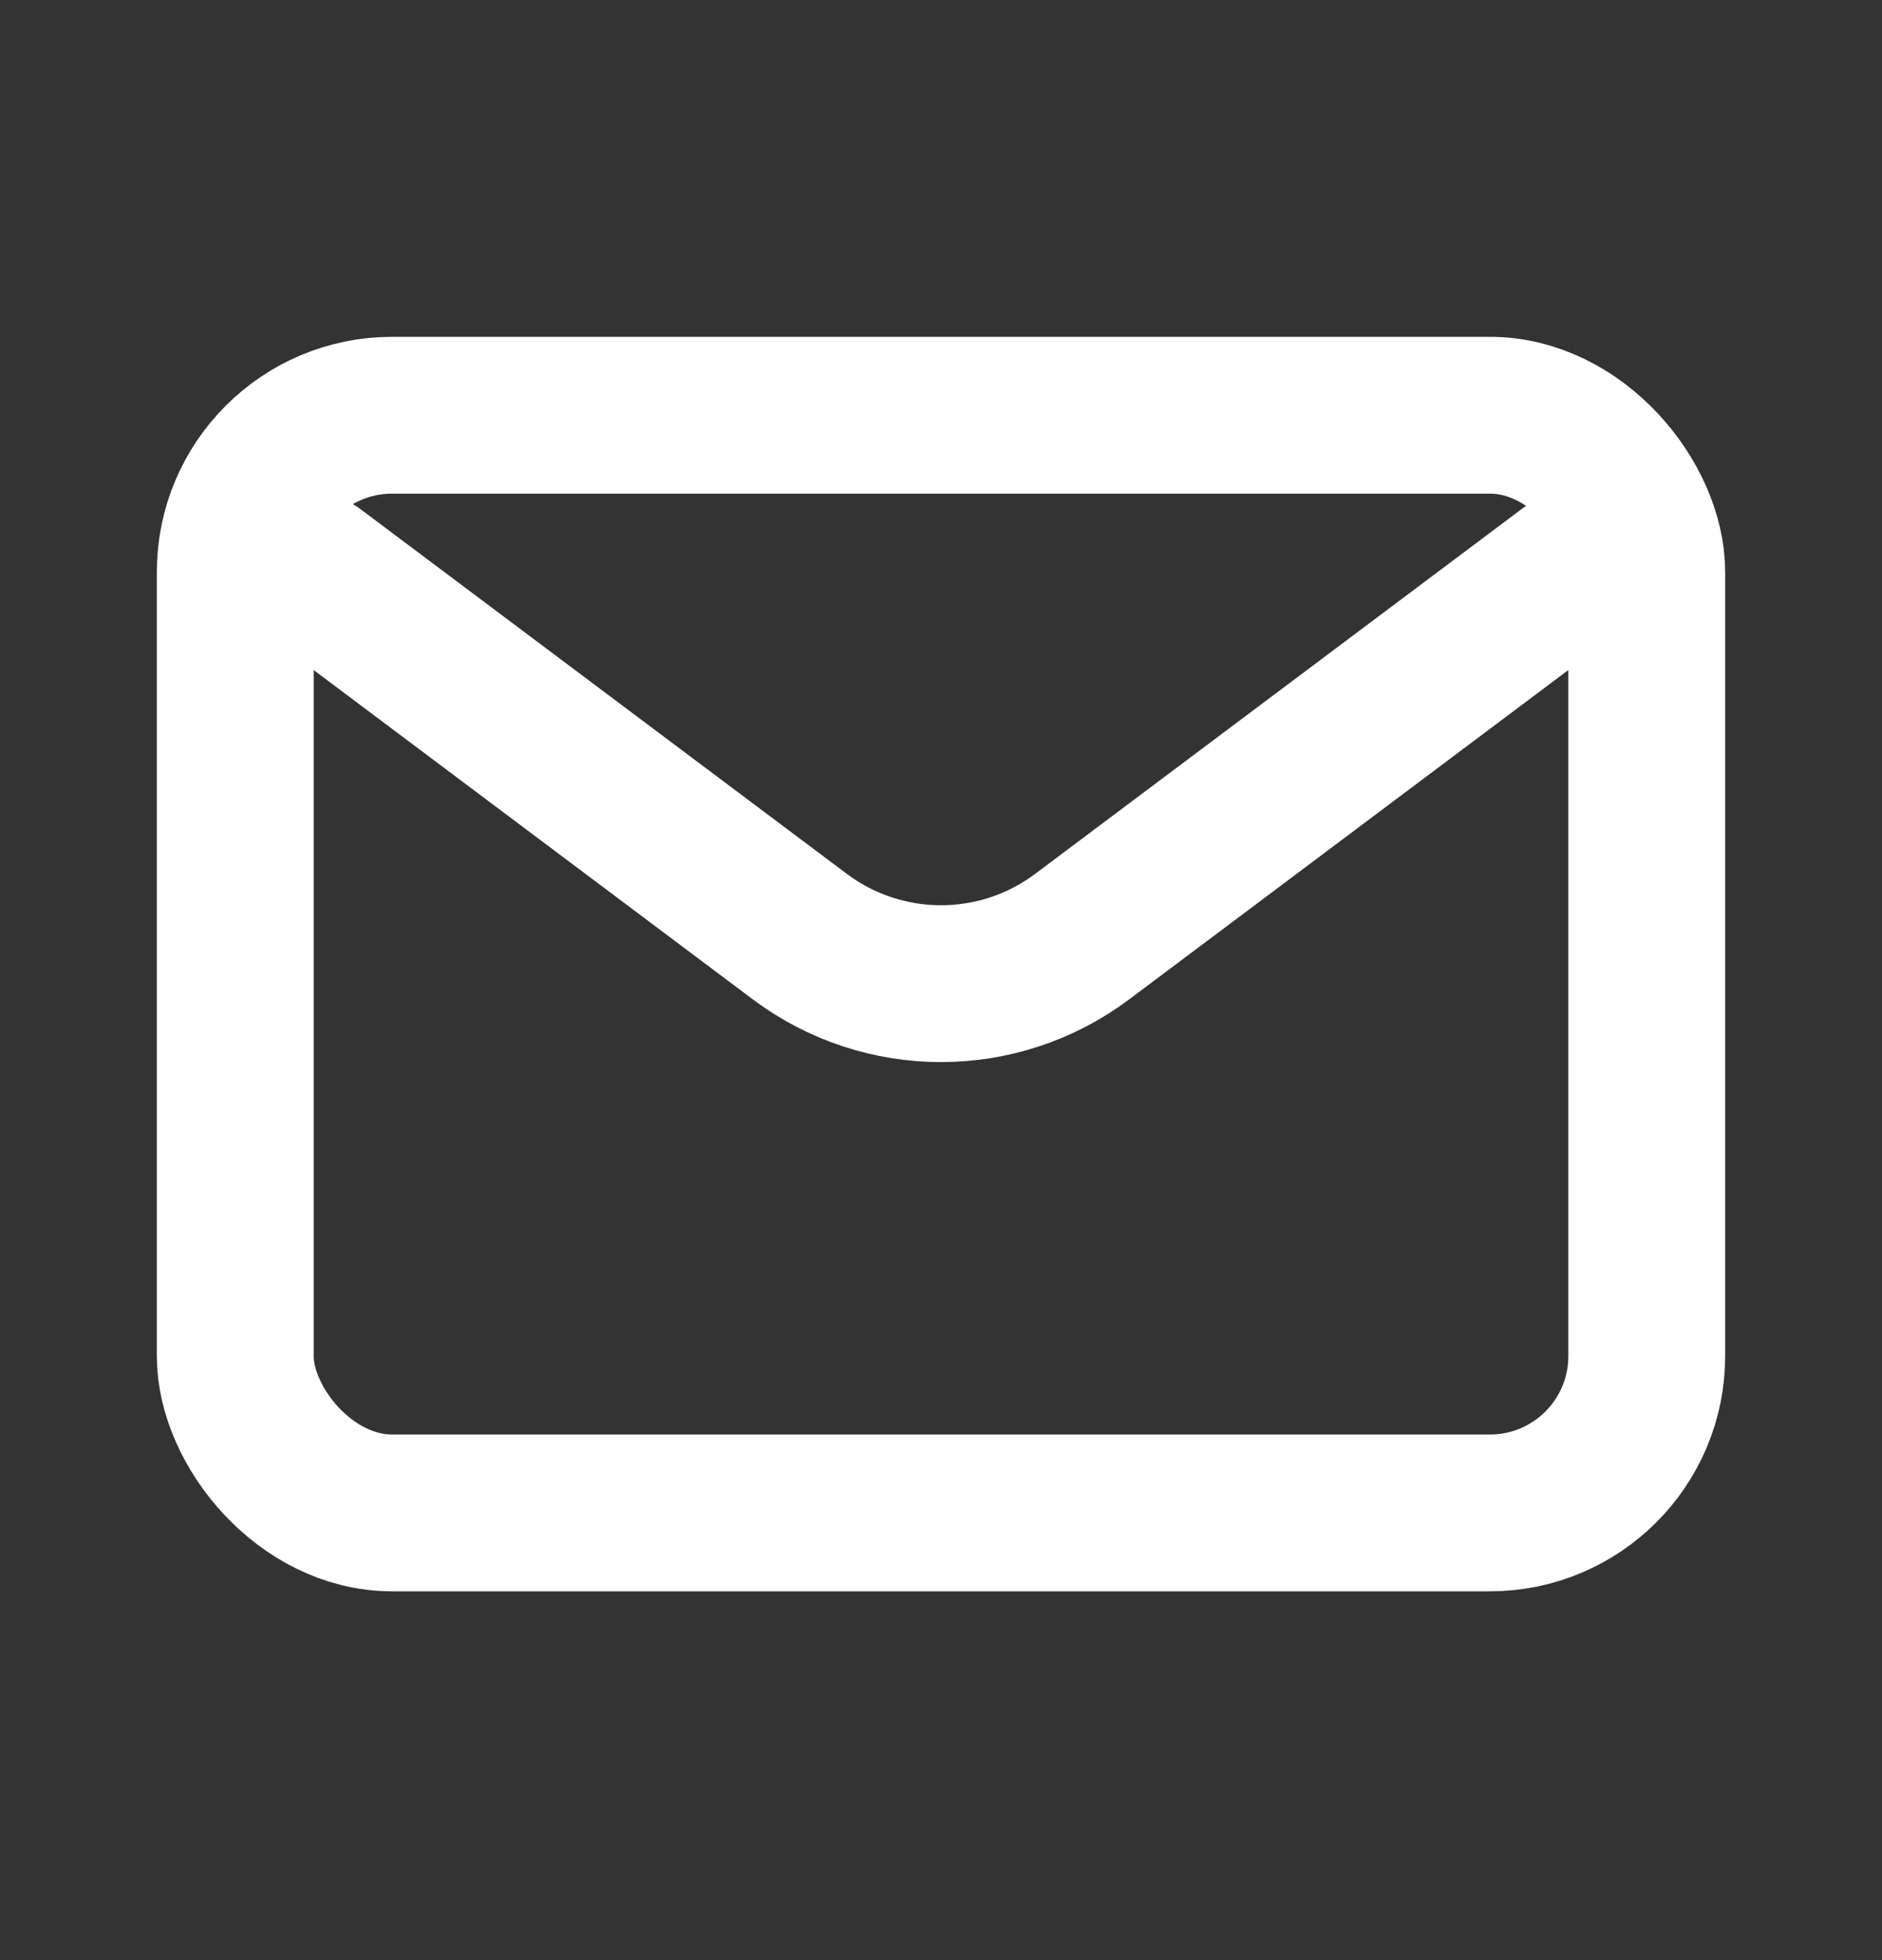 <svg width="24" height="25" viewBox="0 0 24 25" fill="none" xmlns="http://www.w3.org/2000/svg">
<rect x="0" y="0" width="24" height="25" fill="#333333" stroke="none"/>
<g id="Email">
<path id="Vector 180" d="M4 7.296L10.2 11.946C11.267 12.746 12.733 12.746 13.8 11.946L20 7.296" stroke="white" stroke-width="2" stroke-linecap="round" stroke-linejoin="round"/>
<rect id="Rectangle 84" x="3" y="5.296" width="18" height="14" rx="2" stroke="white" stroke-width="2" stroke-linecap="round"/>
</g>
</svg>
